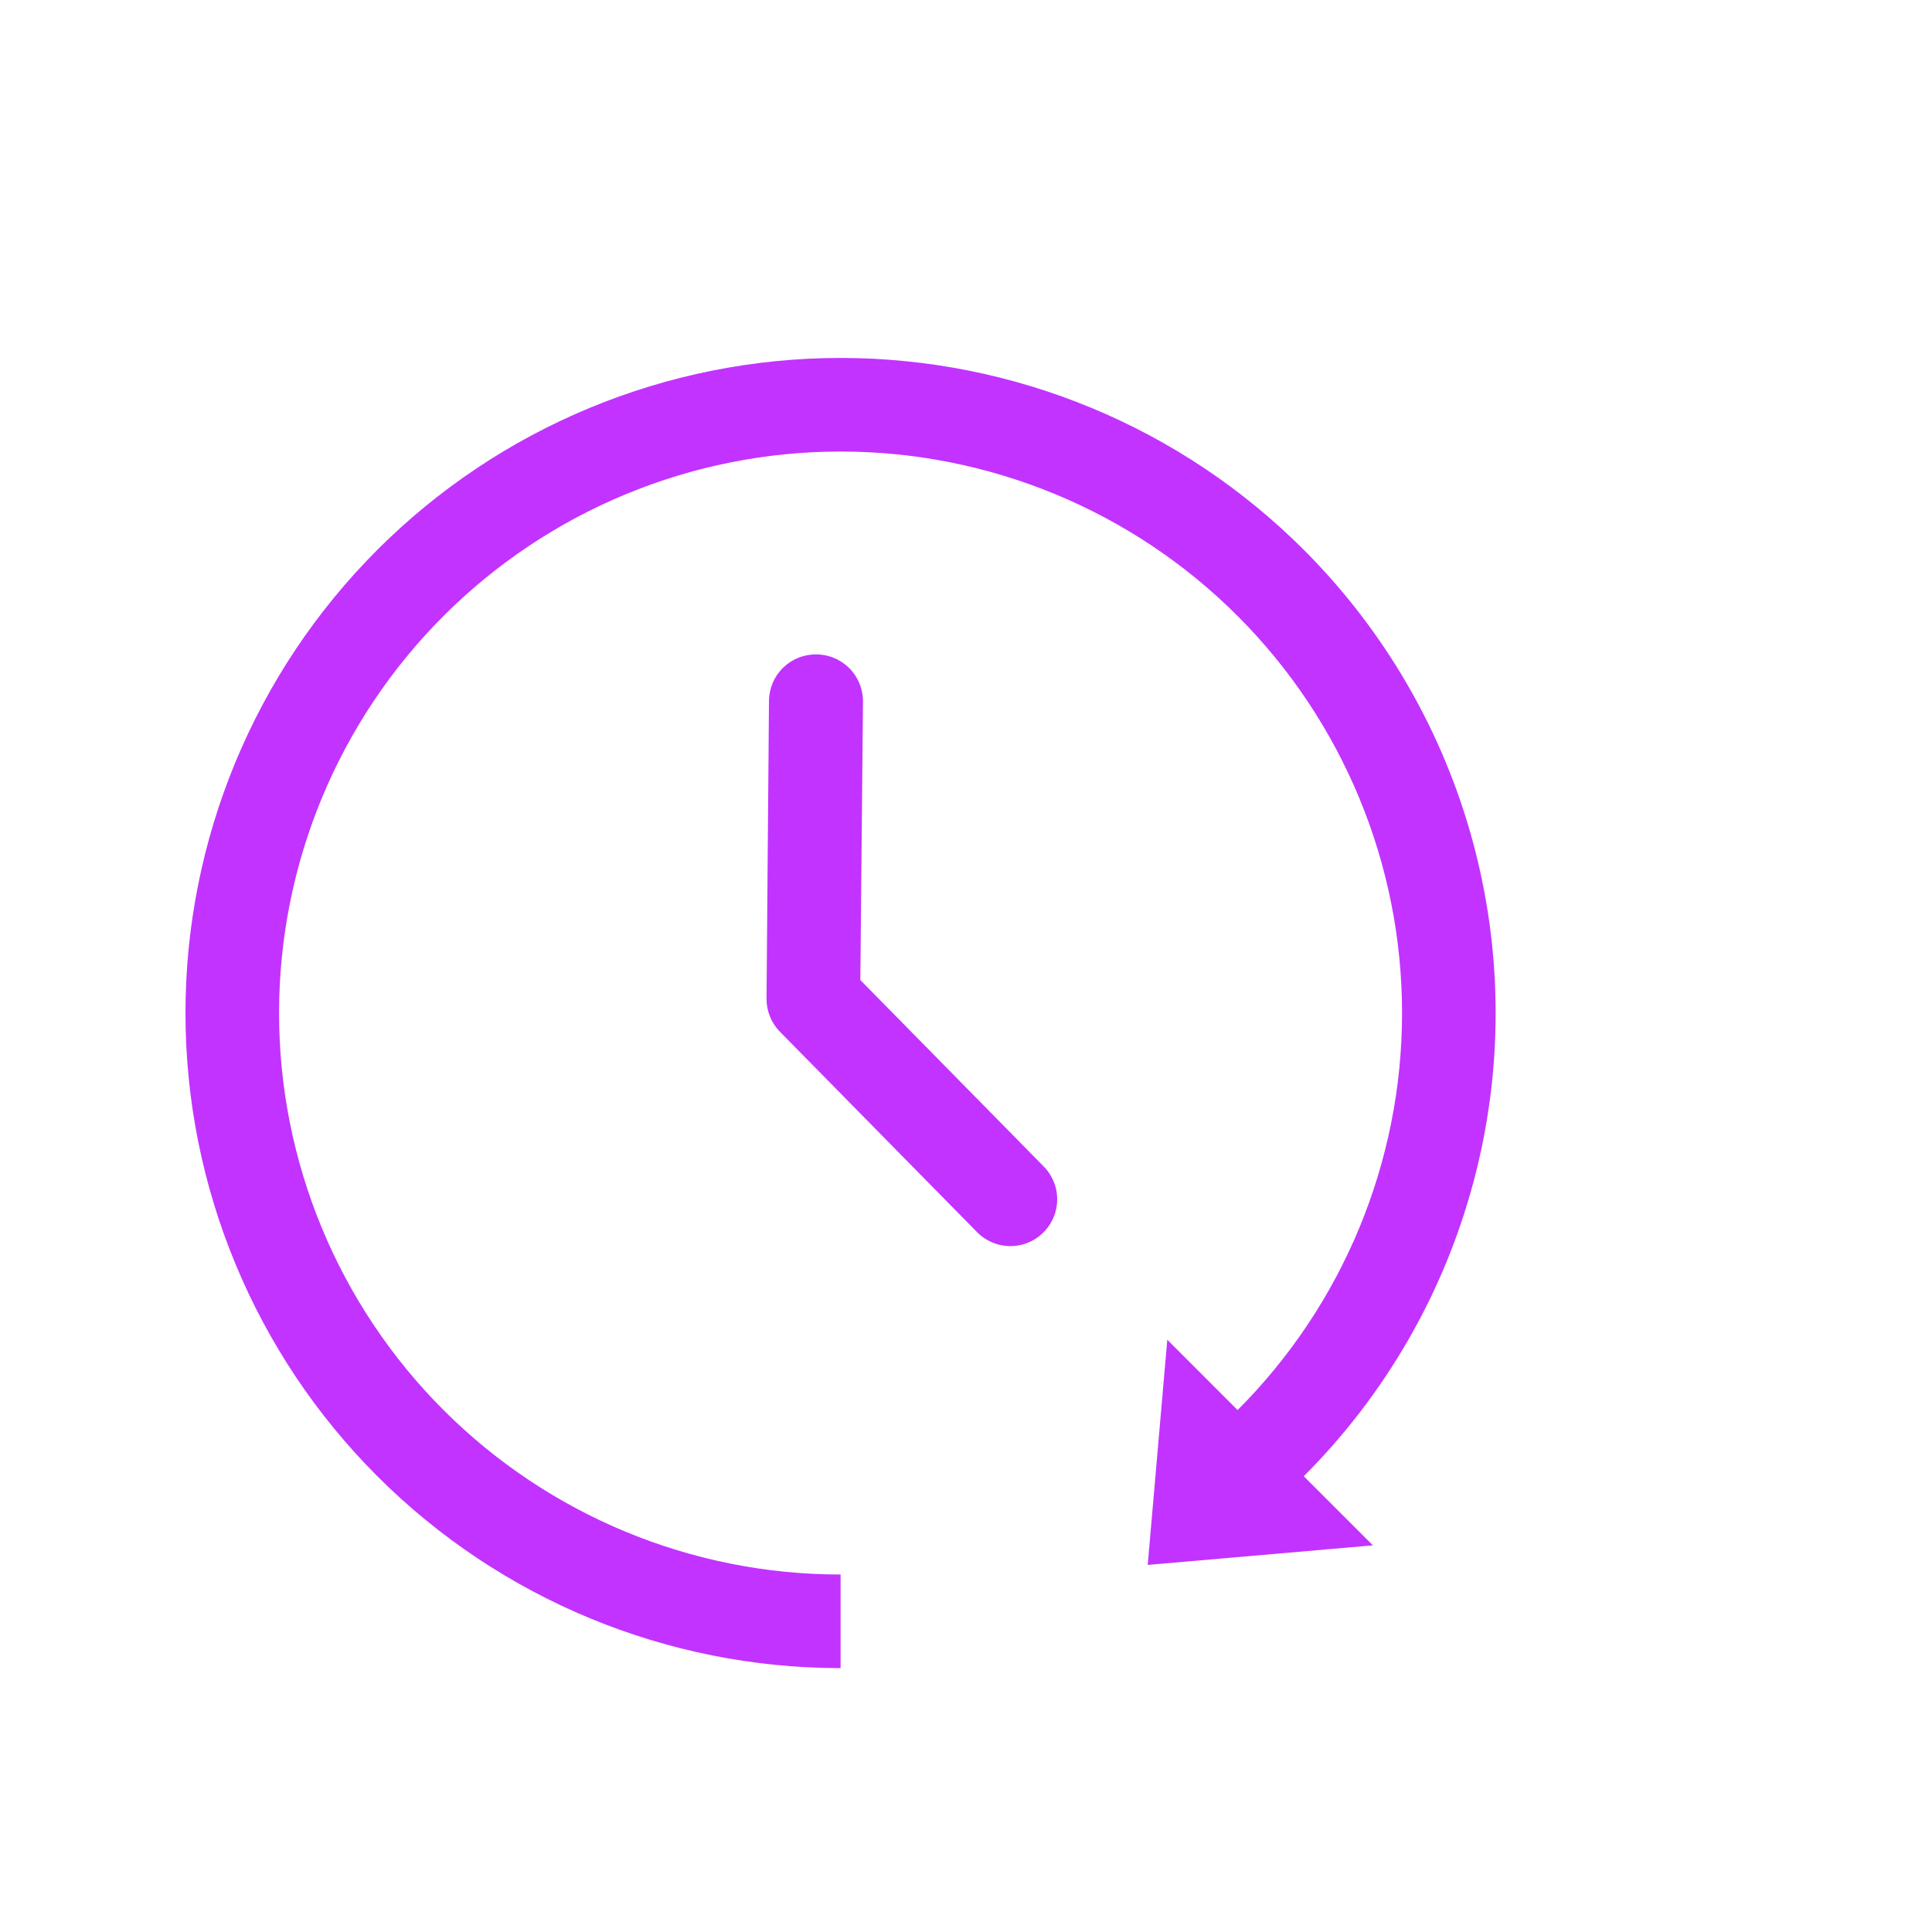 <svg width="90" height="90" viewBox="0 0 90 90" fill="none" xmlns="http://www.w3.org/2000/svg">
<g filter="url(#filter0_d_298_18)">
<path d="M21.578 64.769C27.301 70.491 35.063 73.707 43.157 73.707L43.157 69.347C36.219 69.347 29.566 66.591 24.661 61.686C19.756 56.781 17 50.128 17 43.19C17 36.253 19.756 29.6 24.661 24.695C29.566 19.789 36.219 17.034 43.157 17.034C50.094 17.033 56.747 19.789 61.652 24.695C66.557 29.6 69.313 36.253 69.313 43.19C69.313 50.127 66.557 56.781 61.652 61.686L58.377 58.41L57.465 68.9L67.955 67.988L64.735 64.769C68.523 60.981 71.247 56.263 72.633 51.089C74.02 45.914 74.02 40.467 72.633 35.292C71.247 30.118 68.523 25.4 64.735 21.612C59.013 15.89 51.251 12.675 43.157 12.674C35.063 12.675 27.301 15.89 21.579 21.612C15.856 27.335 12.641 35.097 12.64 43.191C12.641 51.284 15.856 59.047 21.578 64.769Z" fill="#C233FF"/>
<path d="M44.078 41.654L52.622 50.34C53.169 50.895 53.377 51.7 53.169 52.45C52.961 53.2 52.369 53.783 51.615 53.979C50.861 54.174 50.061 53.953 49.514 53.397L40.343 44.074C39.934 43.663 39.706 43.106 39.708 42.527L39.822 28.655C39.825 28.074 40.059 27.518 40.474 27.11C40.888 26.703 41.448 26.478 42.029 26.485C42.61 26.487 43.166 26.721 43.574 27.136C43.982 27.551 44.207 28.11 44.2 28.692L44.078 41.654Z" fill="#C233FF"/>
</g>
<defs>
<filter id="filter0_d_298_18" x="4.641" y="12.674" width="69.032" height="69.033" filterUnits="userSpaceOnUse" color-interpolation-filters="sRGB">
<feFlood flood-opacity="0" result="BackgroundImageFix"/>
<feColorMatrix in="SourceAlpha" type="matrix" values="0 0 0 0 0 0 0 0 0 0 0 0 0 0 0 0 0 0 127 0" result="hardAlpha"/>
<feOffset dx="-4" dy="4"/>
<feGaussianBlur stdDeviation="2"/>
<feComposite in2="hardAlpha" operator="out"/>
<feColorMatrix type="matrix" values="0 0 0 0 0 0 0 0 0 0 0 0 0 0 0 0 0 0 0.25 0"/>
<feBlend mode="normal" in2="BackgroundImageFix" result="effect1_dropShadow_298_18"/>
<feBlend mode="normal" in="SourceGraphic" in2="effect1_dropShadow_298_18" result="shape"/>
</filter>
</defs>
</svg>
